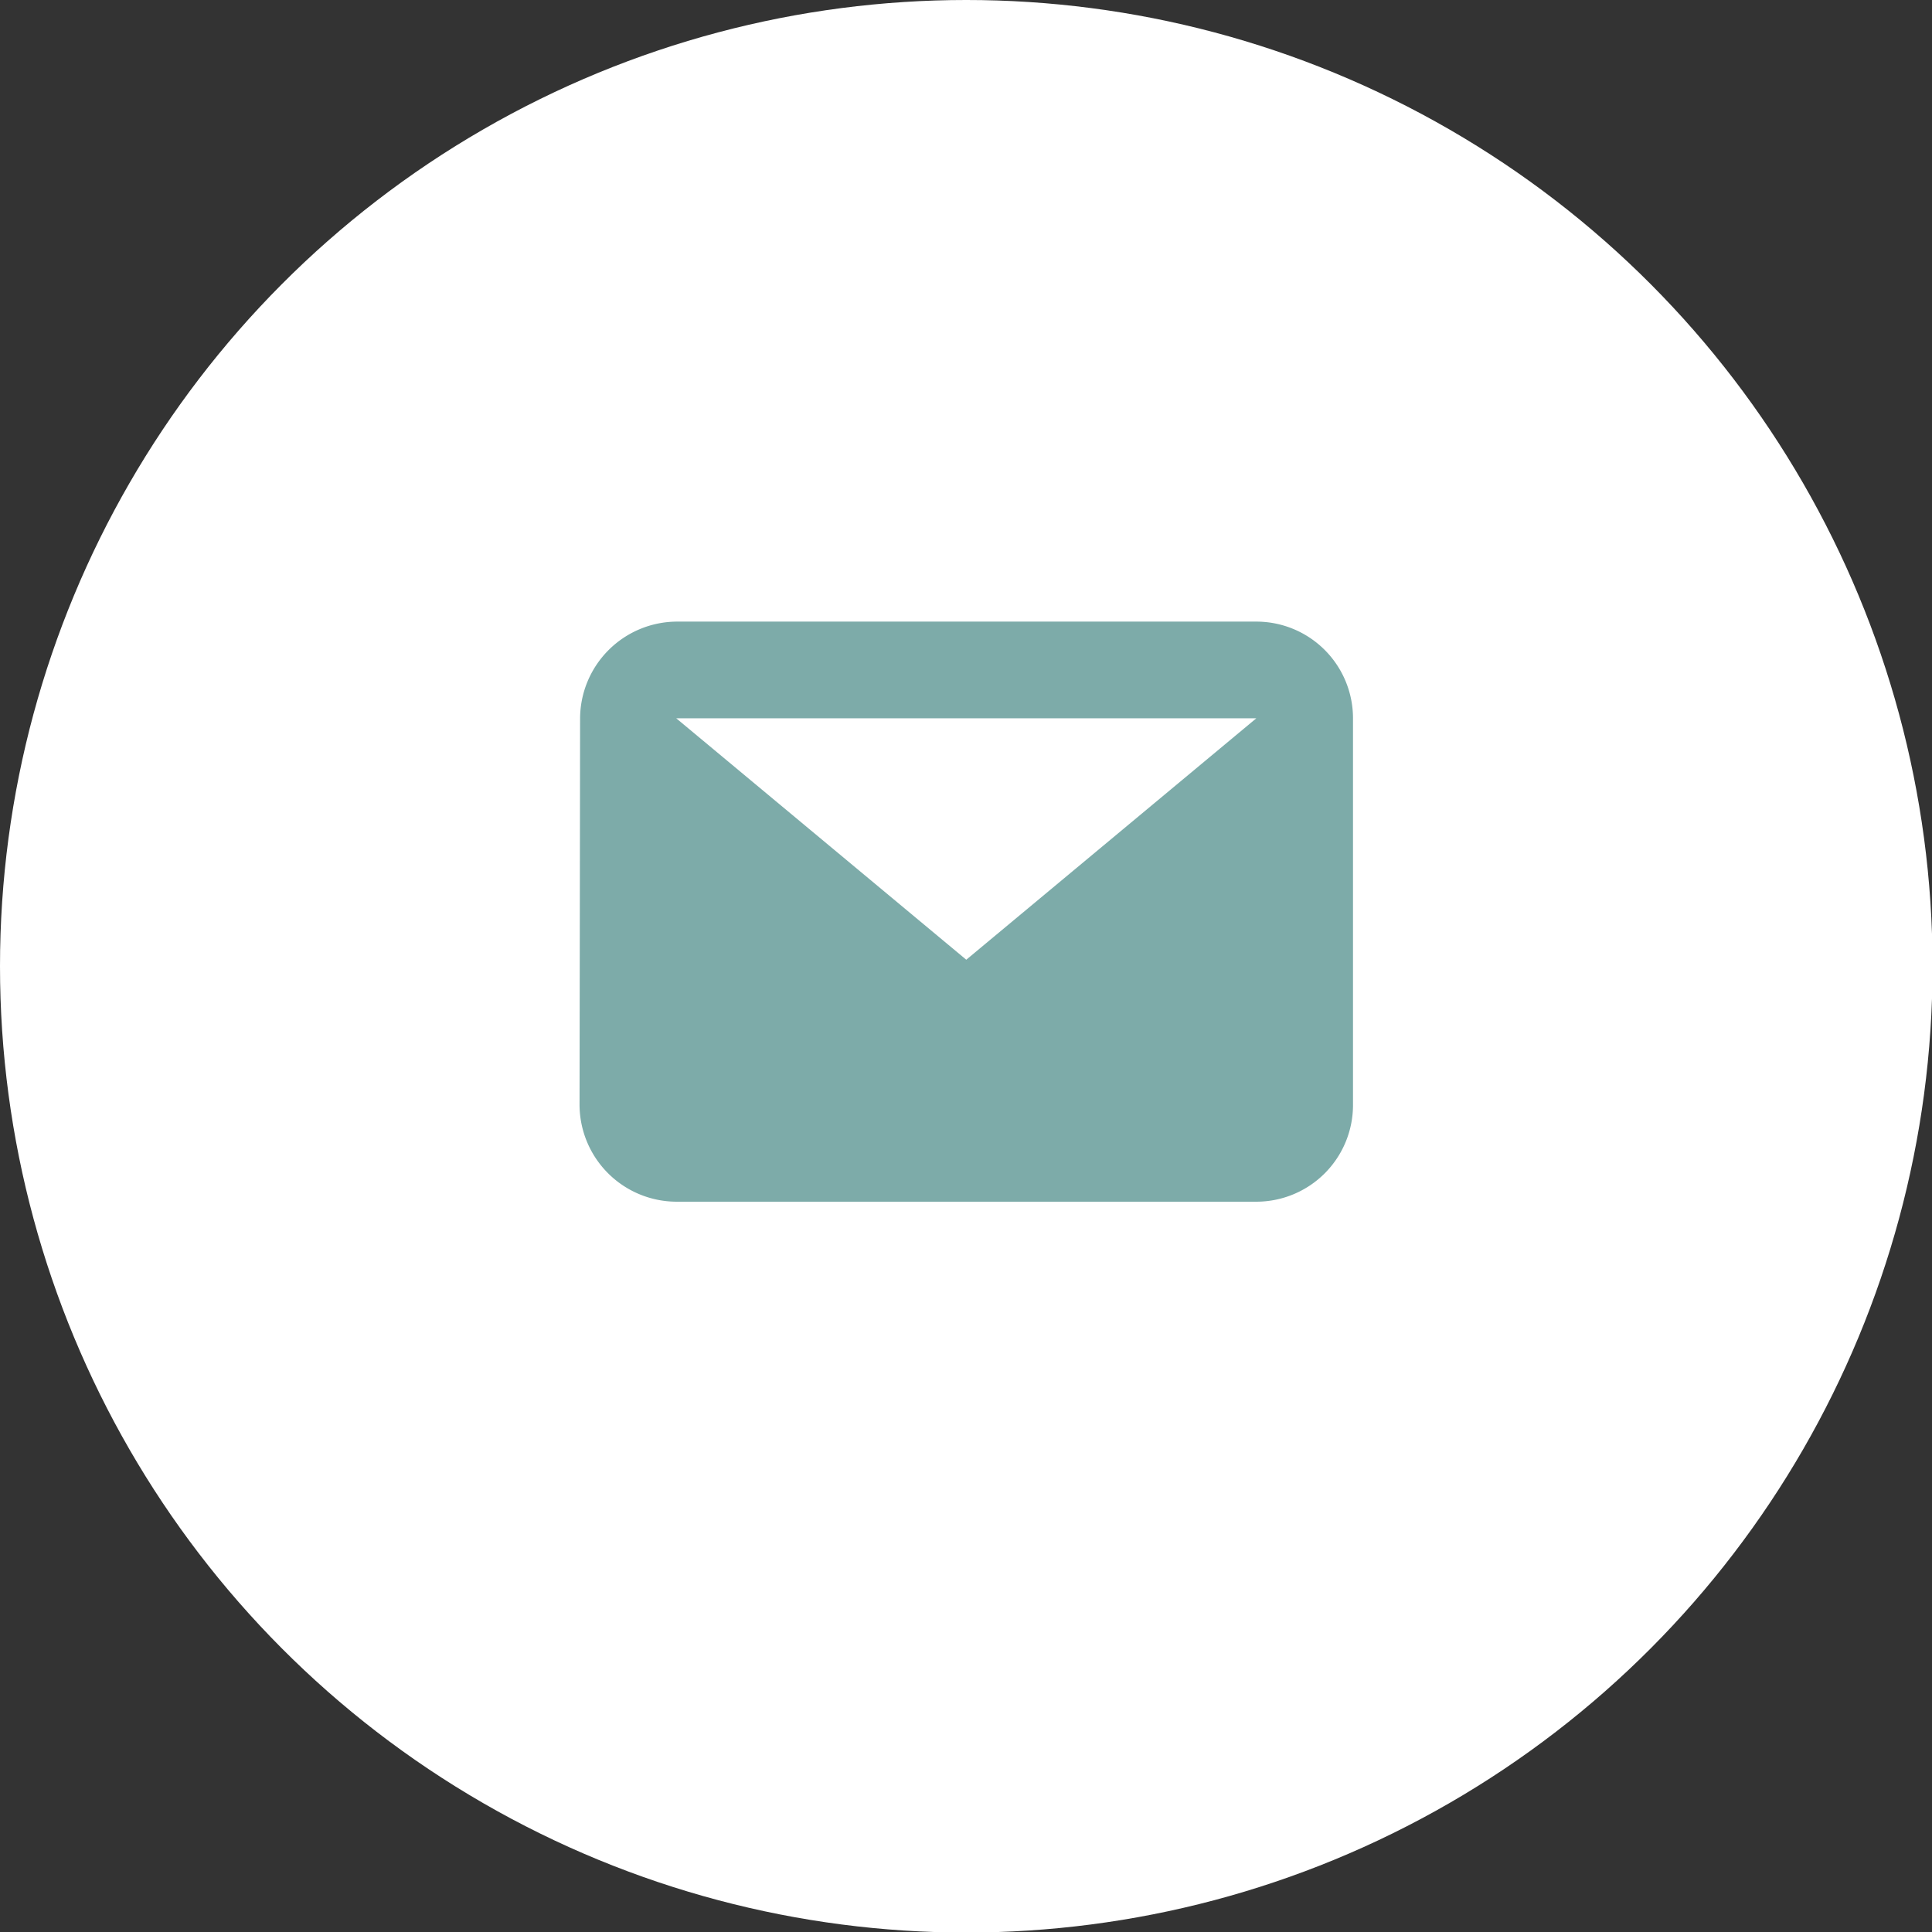<svg xmlns="http://www.w3.org/2000/svg" viewBox="0 0 35.37 35.37"><rect x="0" y="0" width="35.37" height="35.37" fill="#333333" stroke="none"/><defs><style>.cls-1{fill:#fff;}.cls-2{fill:none;}.cls-3{fill:#7daba9;fill-rule:evenodd;}</style></defs><title>Asset 3</title><g id="Layer_2" data-name="Layer 2"><g id="Layer_1-2" data-name="Layer 1"><circle id="Ellipse_140" data-name="Ellipse 140" class="cls-1" cx="17.69" cy="17.69" r="17.69"/><g id="Mail_6" data-name="Mail 6"><rect id="Rectangle_117" data-name="Rectangle 117" class="cls-2" x="10.61" y="9.61" width="14.15" height="14.15"/><path id="Path_50" data-name="Path 50" class="cls-3" d="M23,13.15H12.38l5.31,4.42Zm-12.38,0a1.78,1.78,0,0,1,1.77-1.77H23a1.77,1.77,0,0,1,1.77,1.77v7.07A1.77,1.77,0,0,1,23,22H12.38a1.78,1.78,0,0,1-1.77-1.77Z"/></g></g></g></svg>